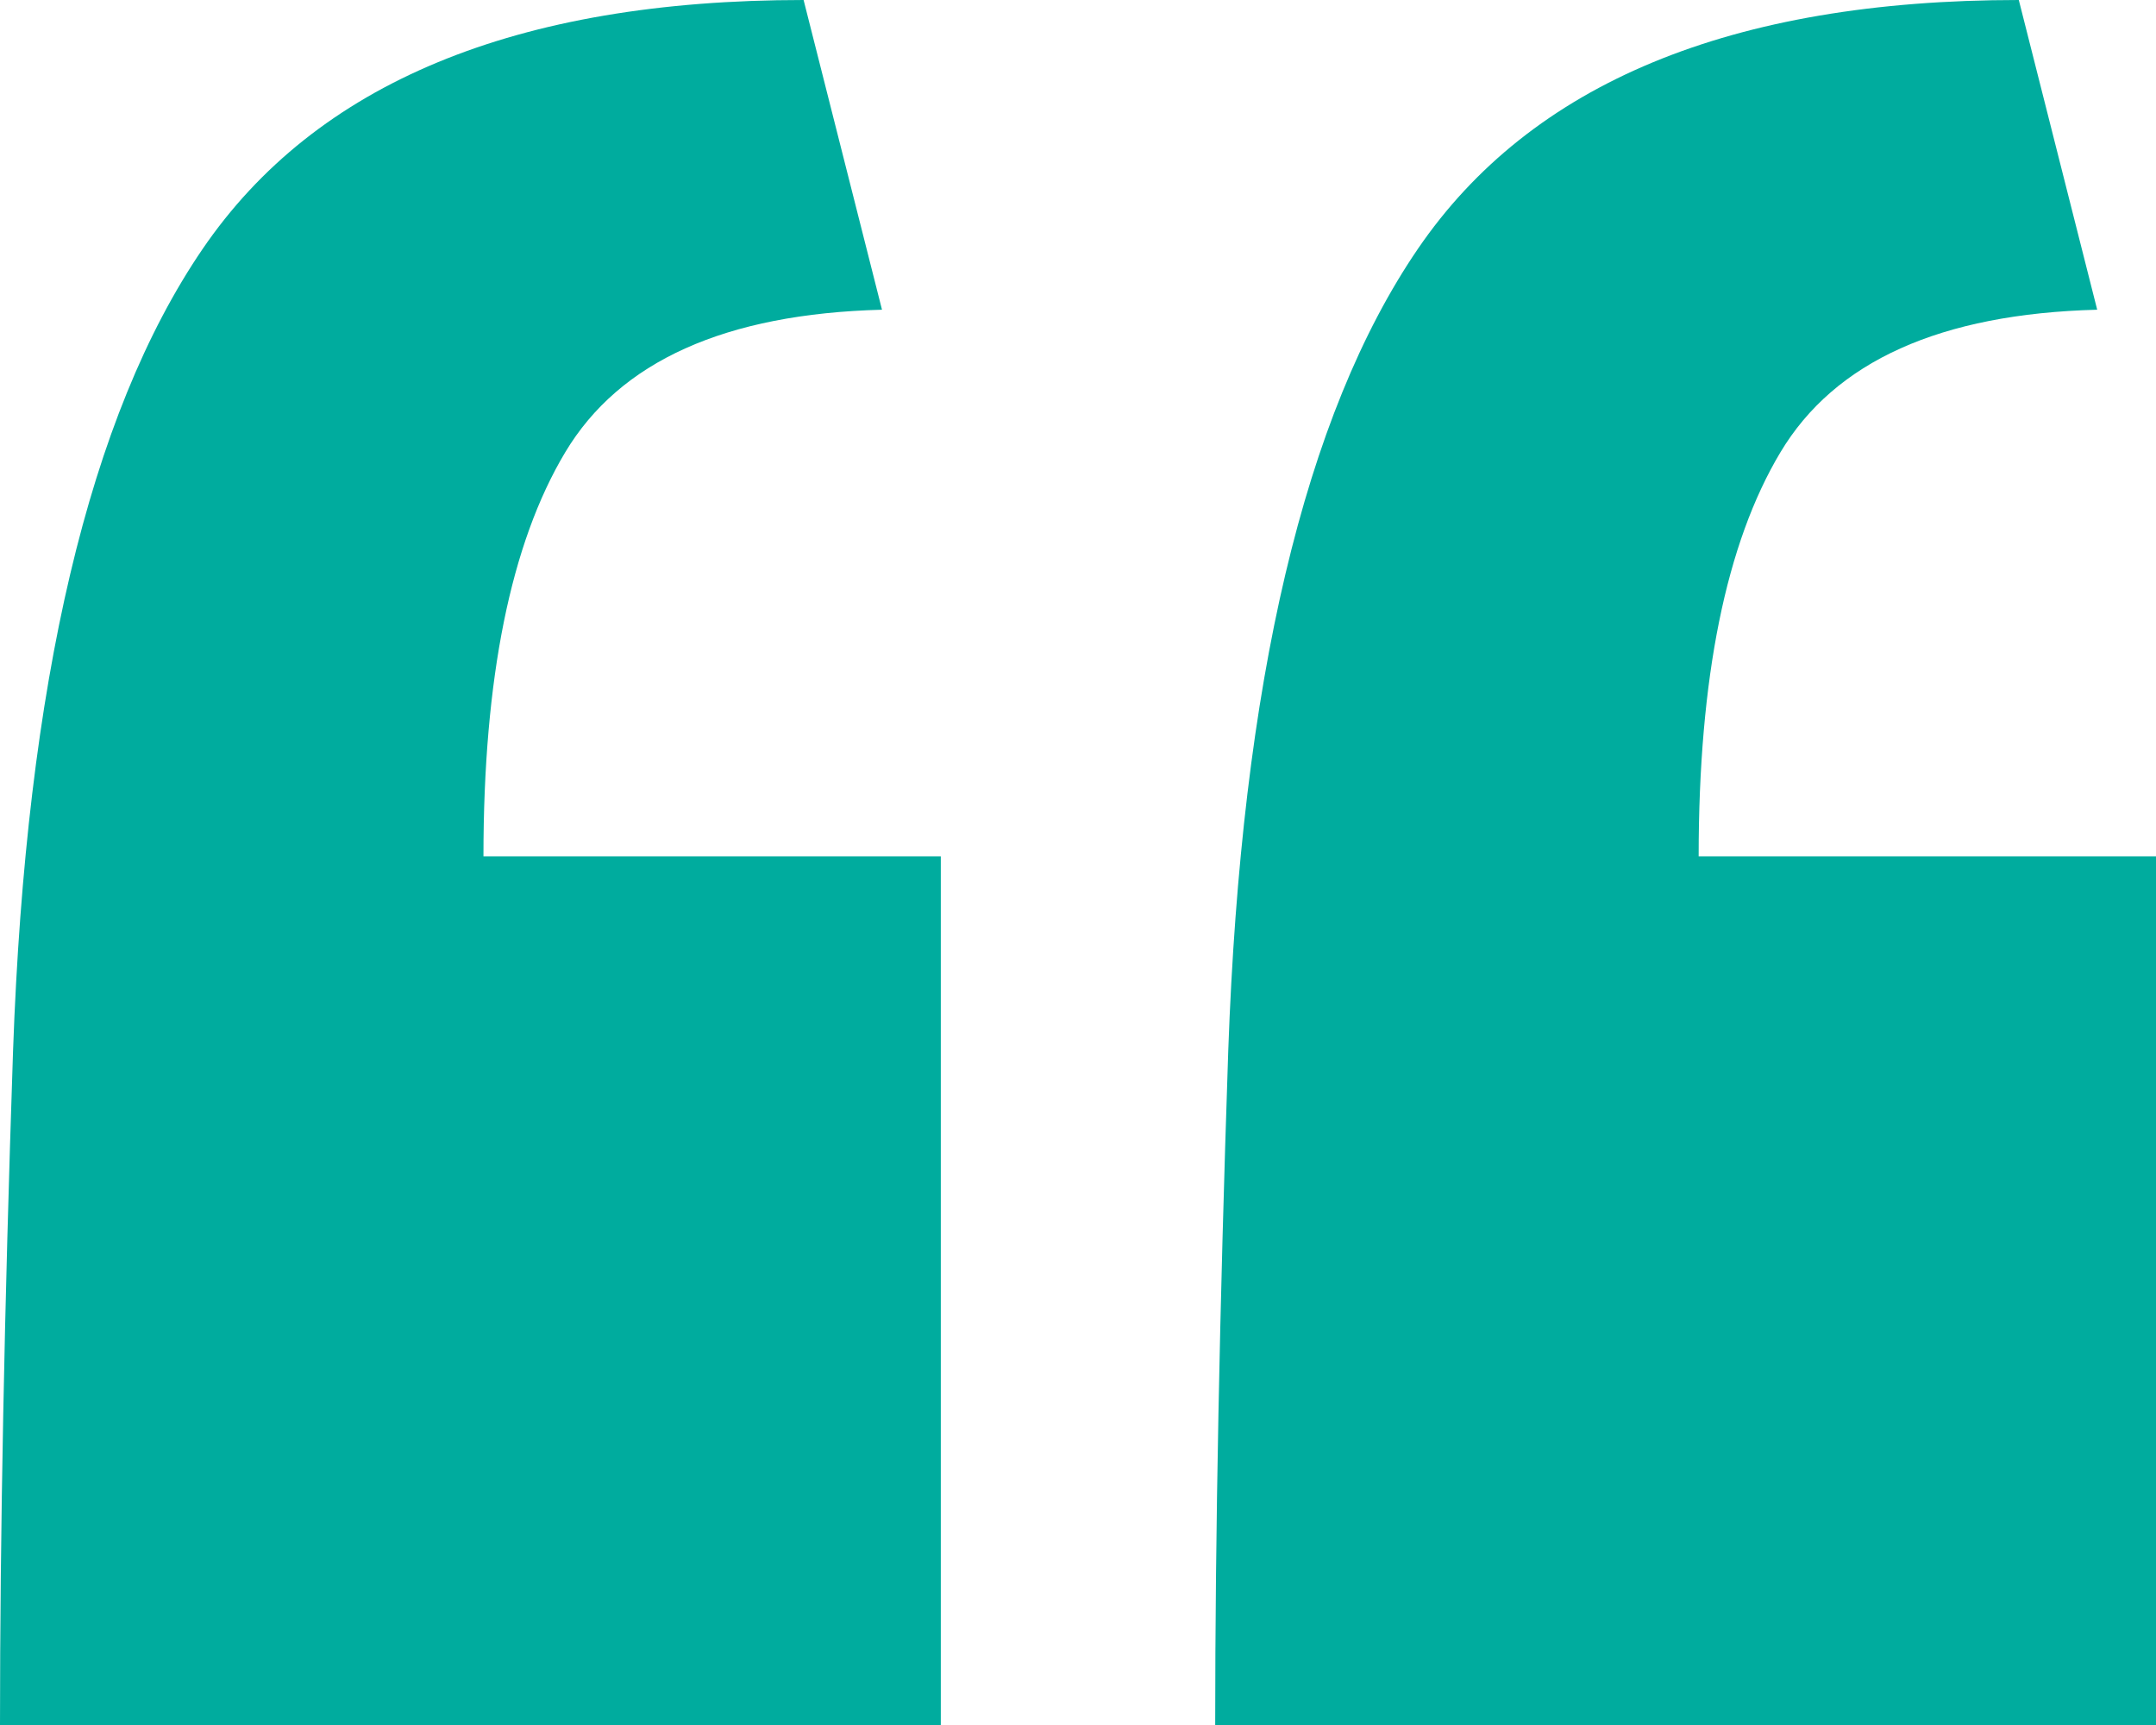 <svg xmlns="http://www.w3.org/2000/svg" width="55" height="44"><path fill="#00ac9e" d="M0 44c0-4.854.11-10.587.333-17.197.334-9.4 1.945-16.216 4.834-20.45S13.167 0 20.5 0l2 7.9c-4 .104-6.694 1.317-8.083 3.64s-2.084 5.758-2.084 10.303H24V44H0zm31 0c0-4.854.11-10.587.333-17.197.334-9.4 1.945-16.216 4.834-20.45S44.167 0 51.5 0l2 7.9c-4 .104-6.694 1.317-8.083 3.64s-2.084 5.758-2.084 10.303H55V44H31z"/></svg>